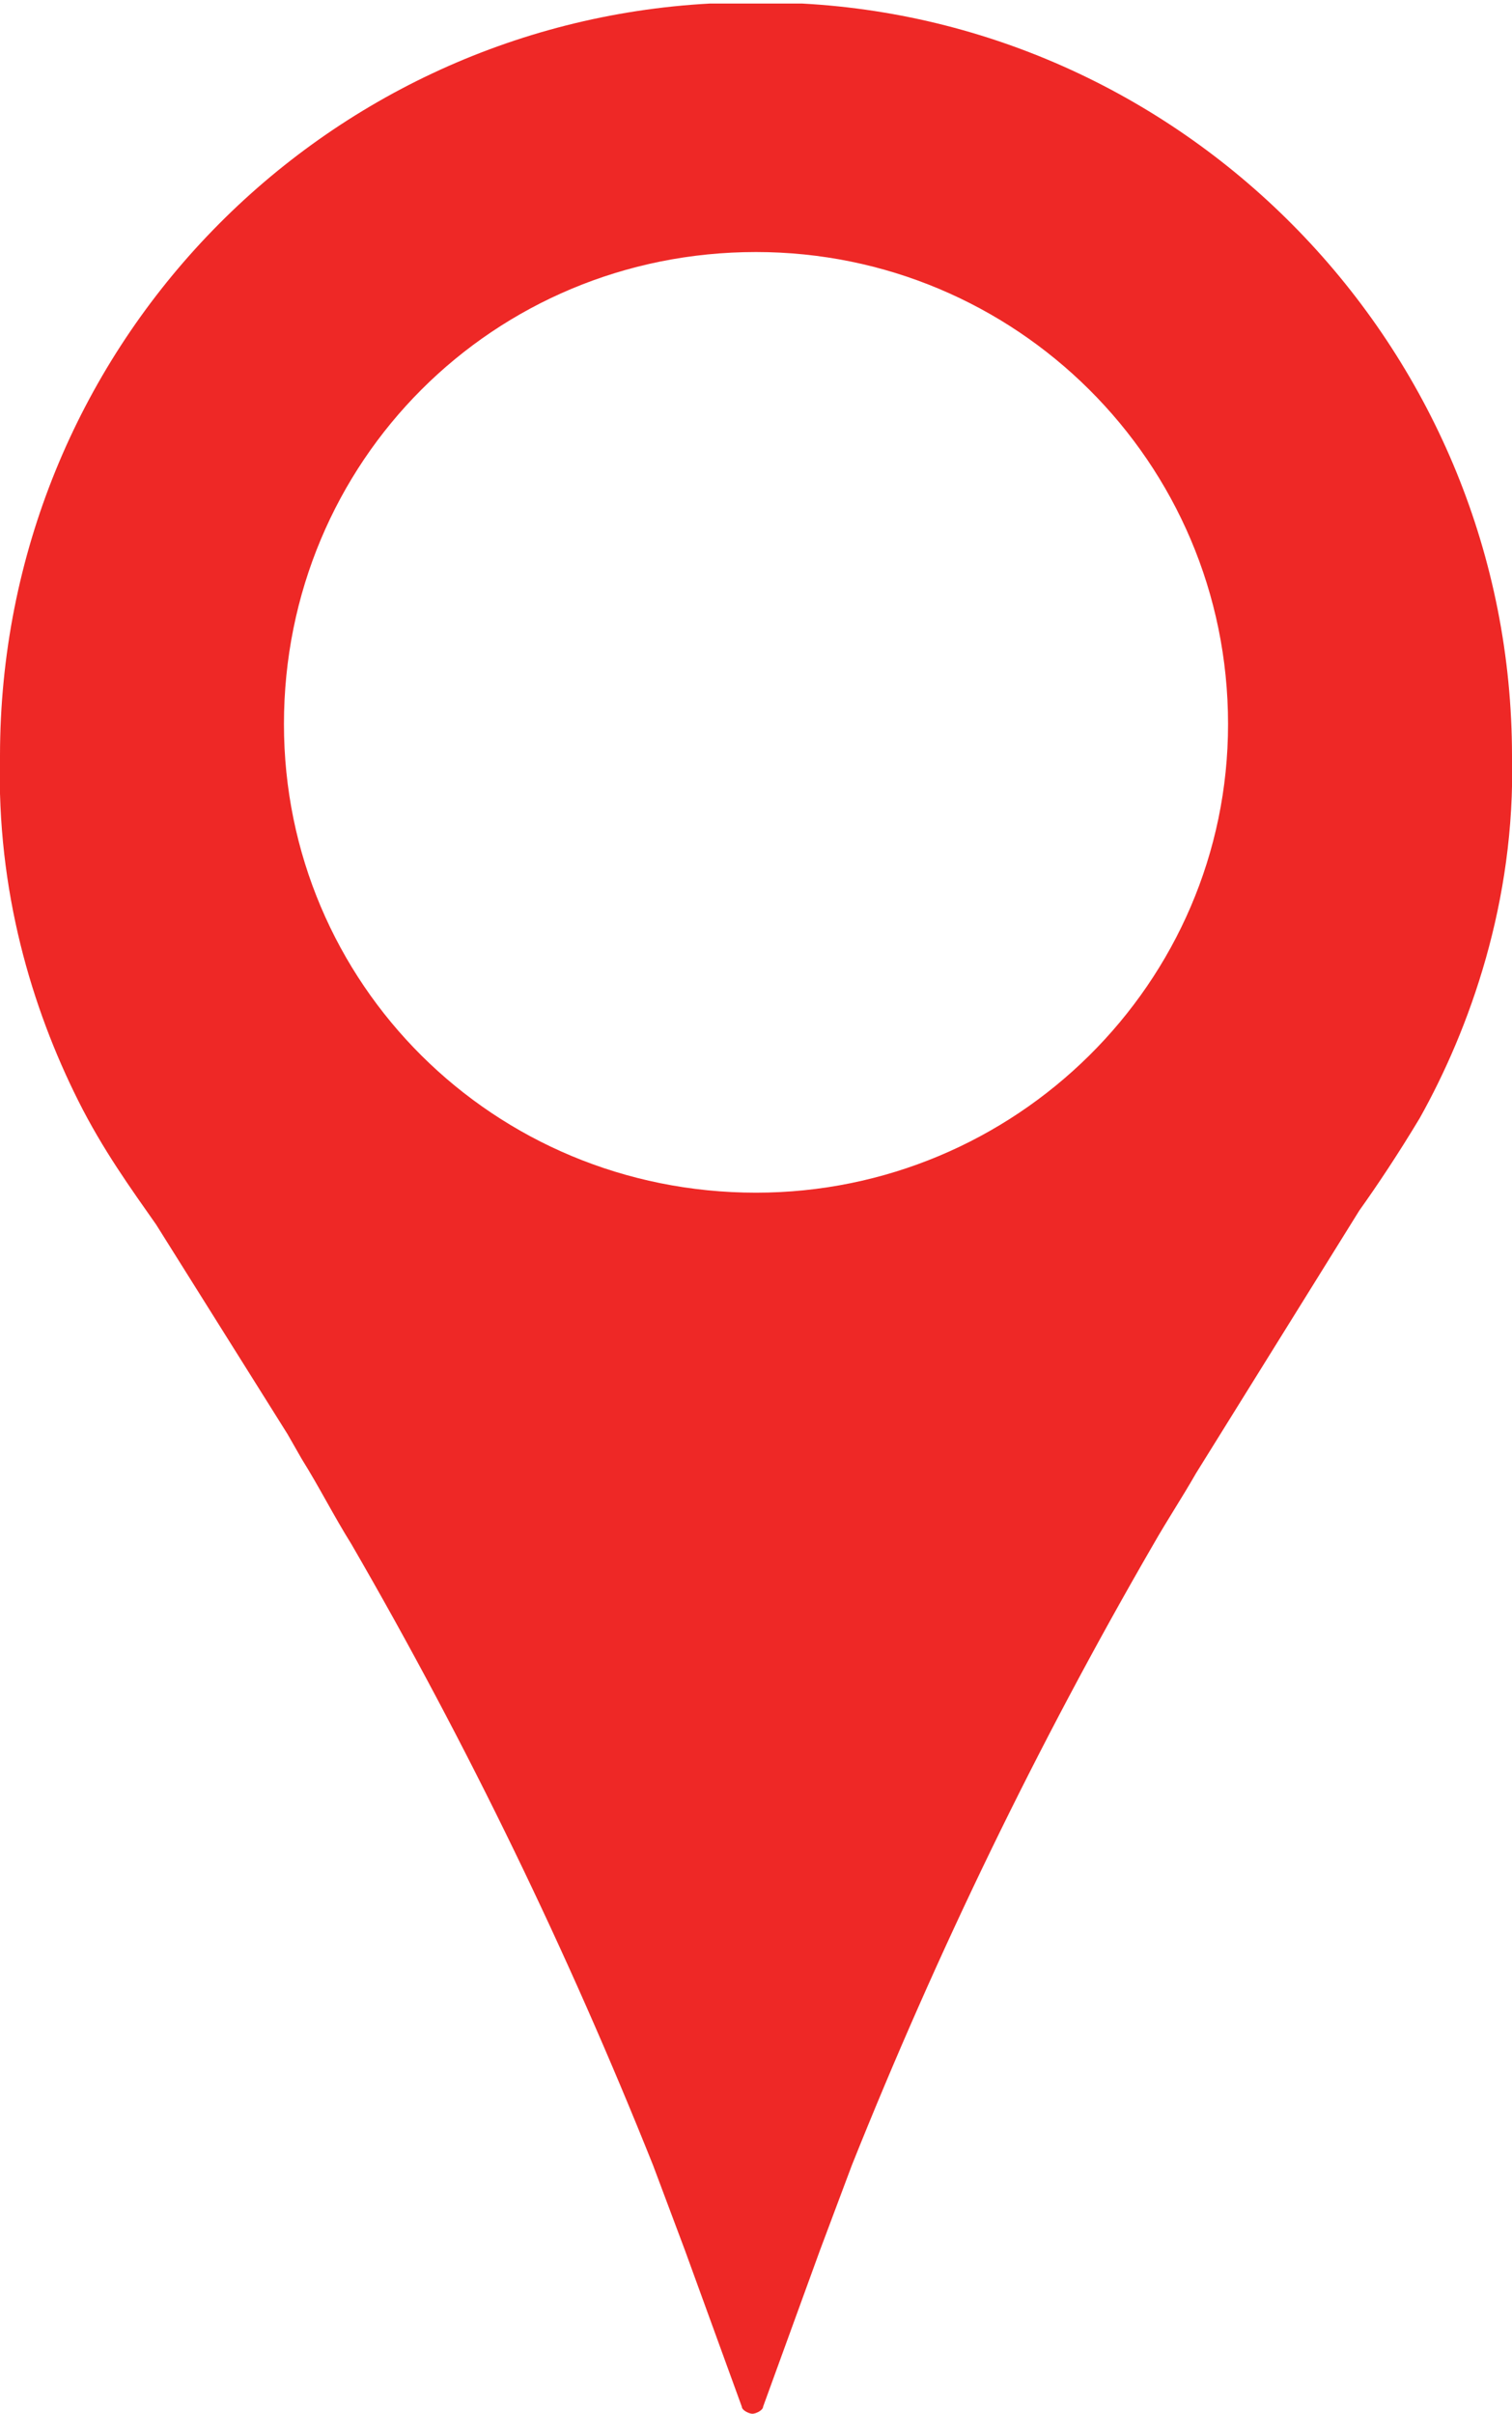 <!-- Generator: Adobe Illustrator 19.2.1, SVG Export Plug-In  -->
<svg version="1.1"
	 xmlns="http://www.w3.org/2000/svg" xmlns:xlink="http://www.w3.org/1999/xlink" xmlns:a="http://ns.adobe.com/AdobeSVGViewerExtensions/3.0/"
	 x="0px" y="0px" width="42.6px" height="68px" viewBox="0 0 42.6 68" style="enable-background:new 0 0 42.6 68;"
	 xml:space="preserve">
<style type="text/css">
	.st0{fill:#EE2826;}
</style>
<defs>
</defs>
<path class="st0" d="M42.6,21.3c0-11.3-8.9-20.6-20-21.2c0,0-0.1,0-0.1,0c-0.4,0-0.8,0-1.2,0c-0.4,0-0.8,0-1.2,0c0,0,0,0-0.1,0
	C8.9,0.7,0,9.9,0,21.3c-0.1,3.8,0.9,7.1,2.2,9.7h0l0,0c0.7,1.4,1.5,2.5,2.2,3.5l3.7,5.9l0.4,0.7c0.5,0.8,0.9,1.6,1.4,2.4
	C13.2,49.2,16,55,18.4,61c0.3,0.8,0.6,1.6,0.9,2.4l1.6,4.4c0,0.1,0.2,0.2,0.3,0.2c0.1,0,0.3-0.1,0.3-0.2l1.6-4.4
	c0.3-0.8,0.6-1.6,0.9-2.4c2.4-6,5.2-11.8,8.5-17.5c0.4-0.7,0.8-1.3,1.2-2l4.6-7.4c0.5-0.7,1.1-1.6,1.7-2.6l0,0h0
	C41.4,29,42.7,25.4,42.6,21.3z M21.3,33.6C13.9,33.6,8,27.7,8,20.4C8,13,13.9,7.1,21.3,7.1c7.3,0,13.3,5.9,13.3,13.3
	C34.6,27.7,28.6,33.6,21.3,33.6z"/>
</svg>
